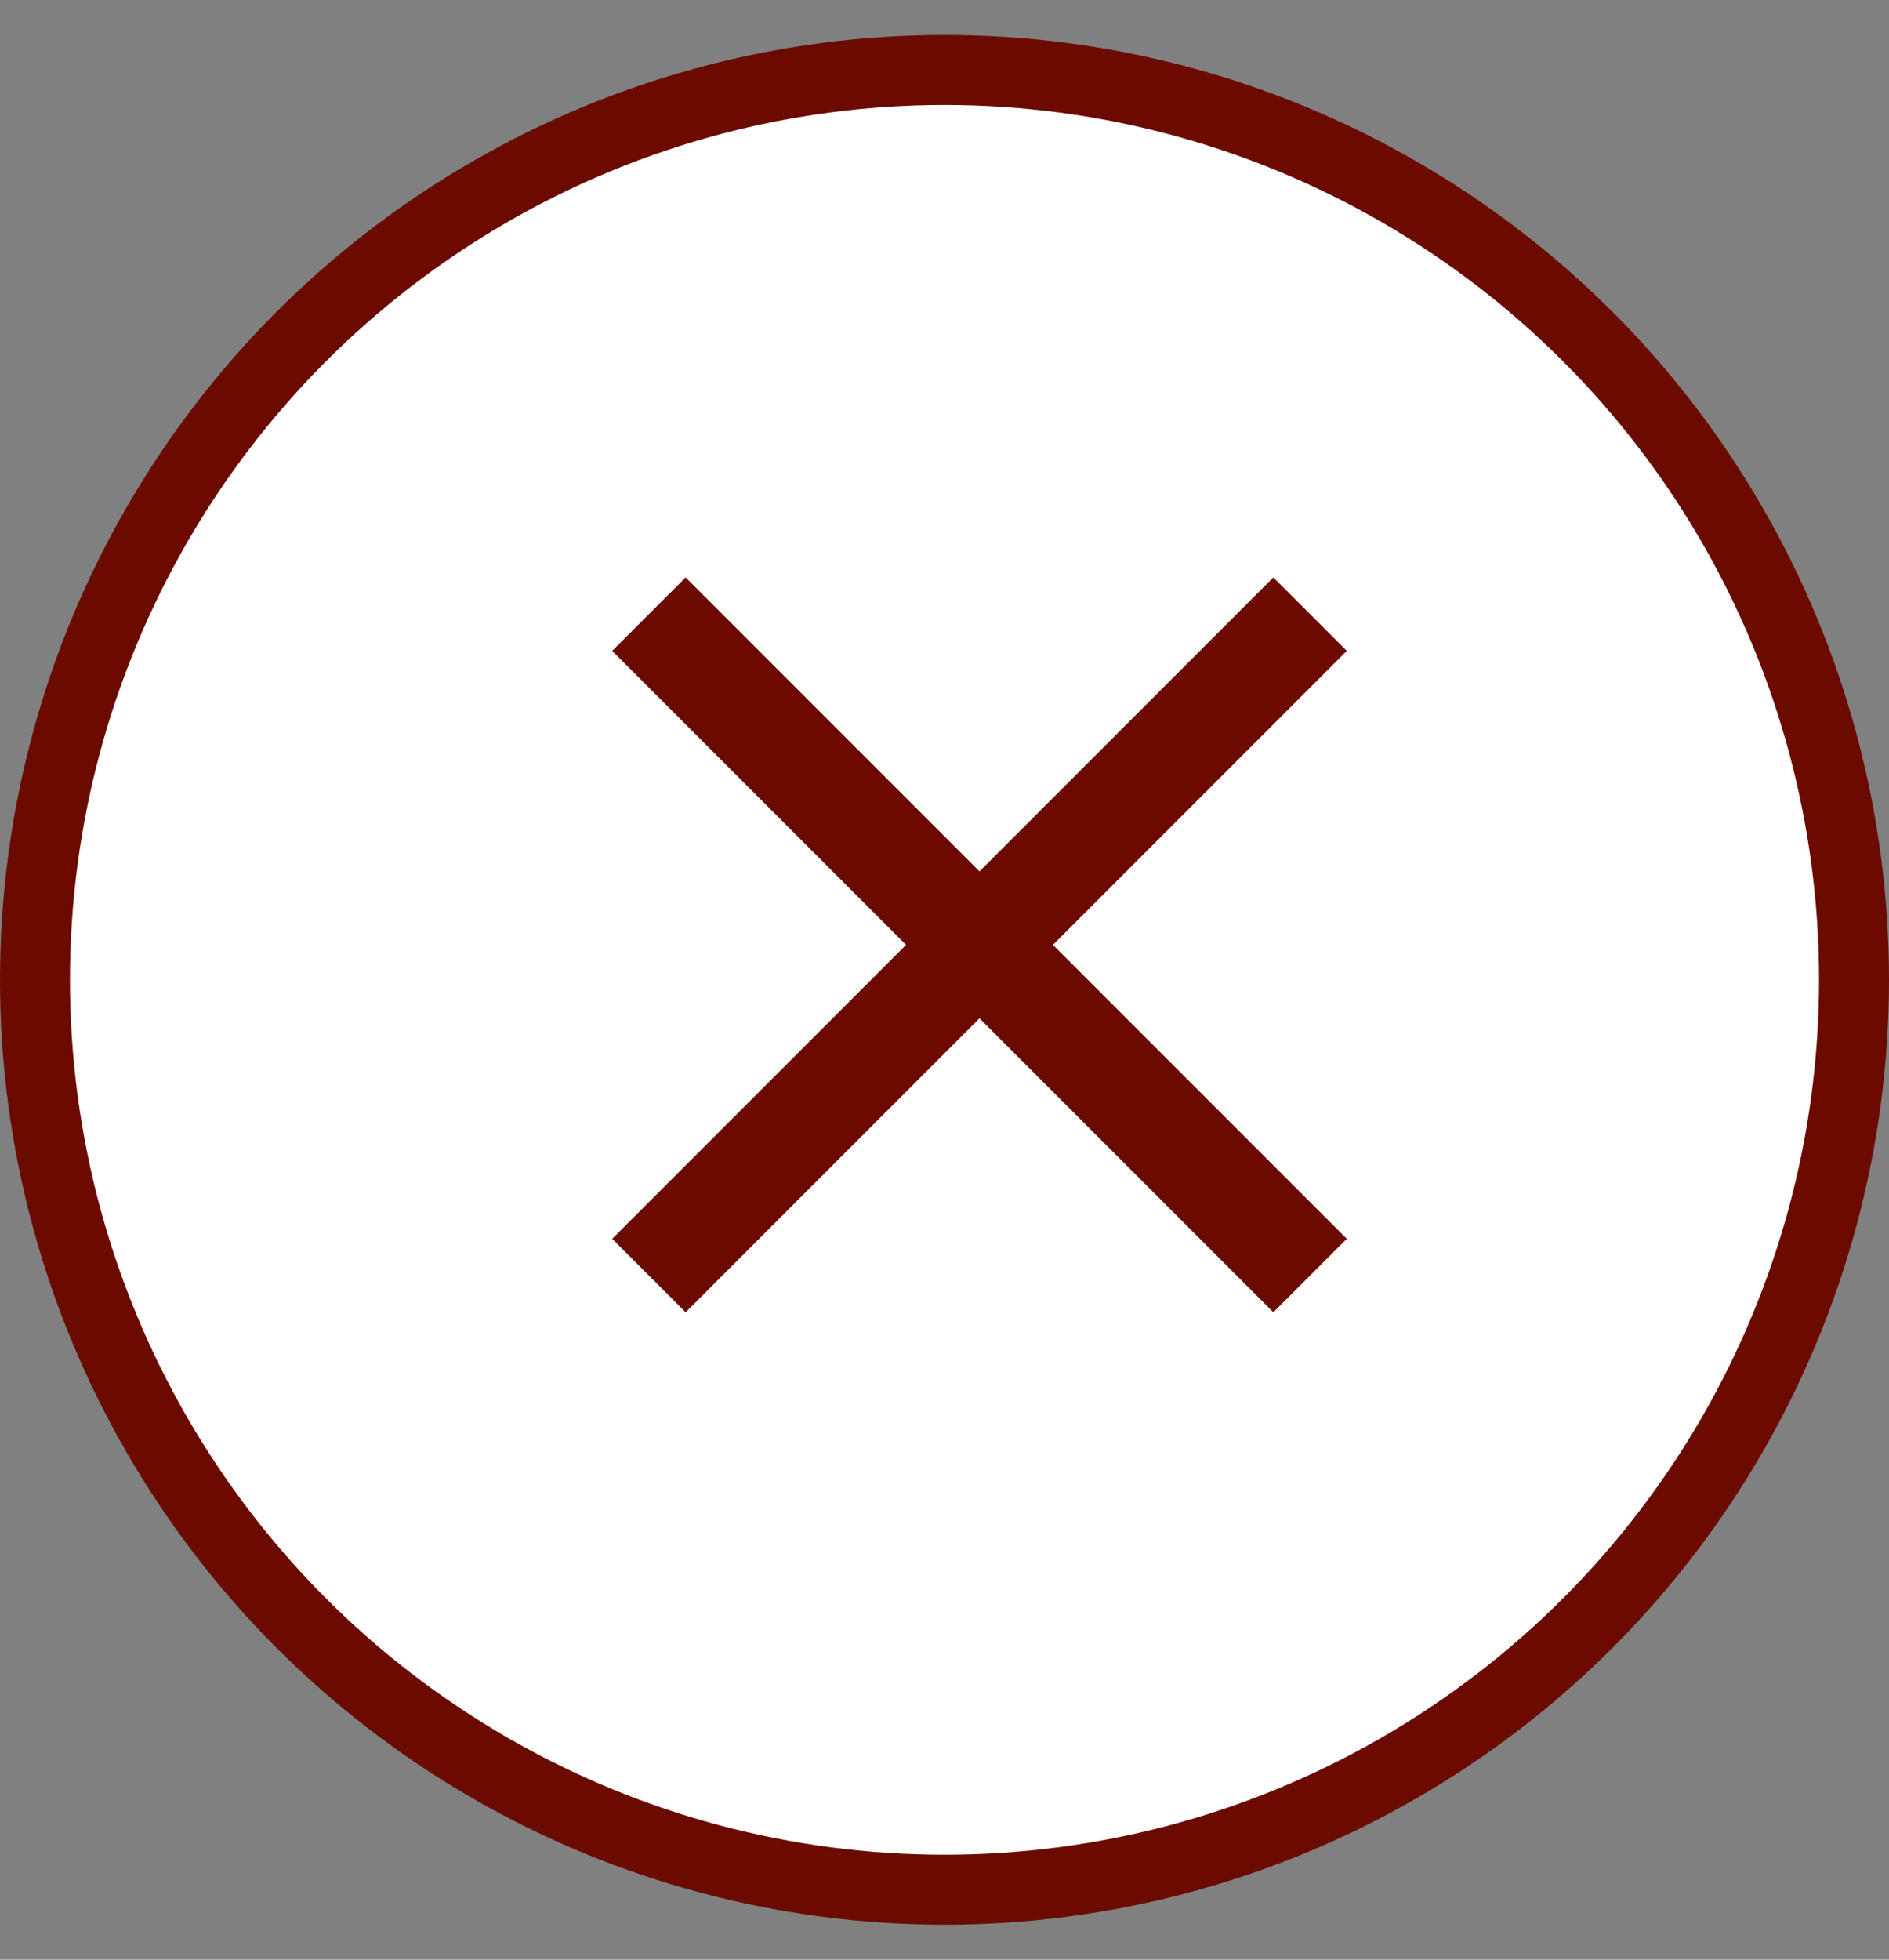 <svg width="27" height="28" viewBox="0 0 27 28" fill="none" xmlns="http://www.w3.org/2000/svg">
<rect x="0" y="0" width="27" height="28" fill="#808080" stroke="none"/>
<circle cx="13.5" cy="13.5" r="13" transform="matrix(-1 0 0 1 27 0.5)" fill="white" stroke="#6B0B00"/>
<mask id="mask0_66_7453" style="mask-type:alpha" maskUnits="userSpaceOnUse" x="5" y="4" width="18" height="19">
<rect x="5" y="4.5" width="18" height="18" fill="#D9D9D9"/>
</mask>
<g mask="url(#mask0_66_7453)">
<path d="M9.8 18.75L8.75 17.7L12.95 13.5L8.75 9.3L9.8 8.25L14 12.45L18.2 8.25L19.25 9.3L15.05 13.5L19.25 17.7L18.2 18.75L14 14.55L9.8 18.75Z" fill="#6B0B00"/>
</g>
</svg>

